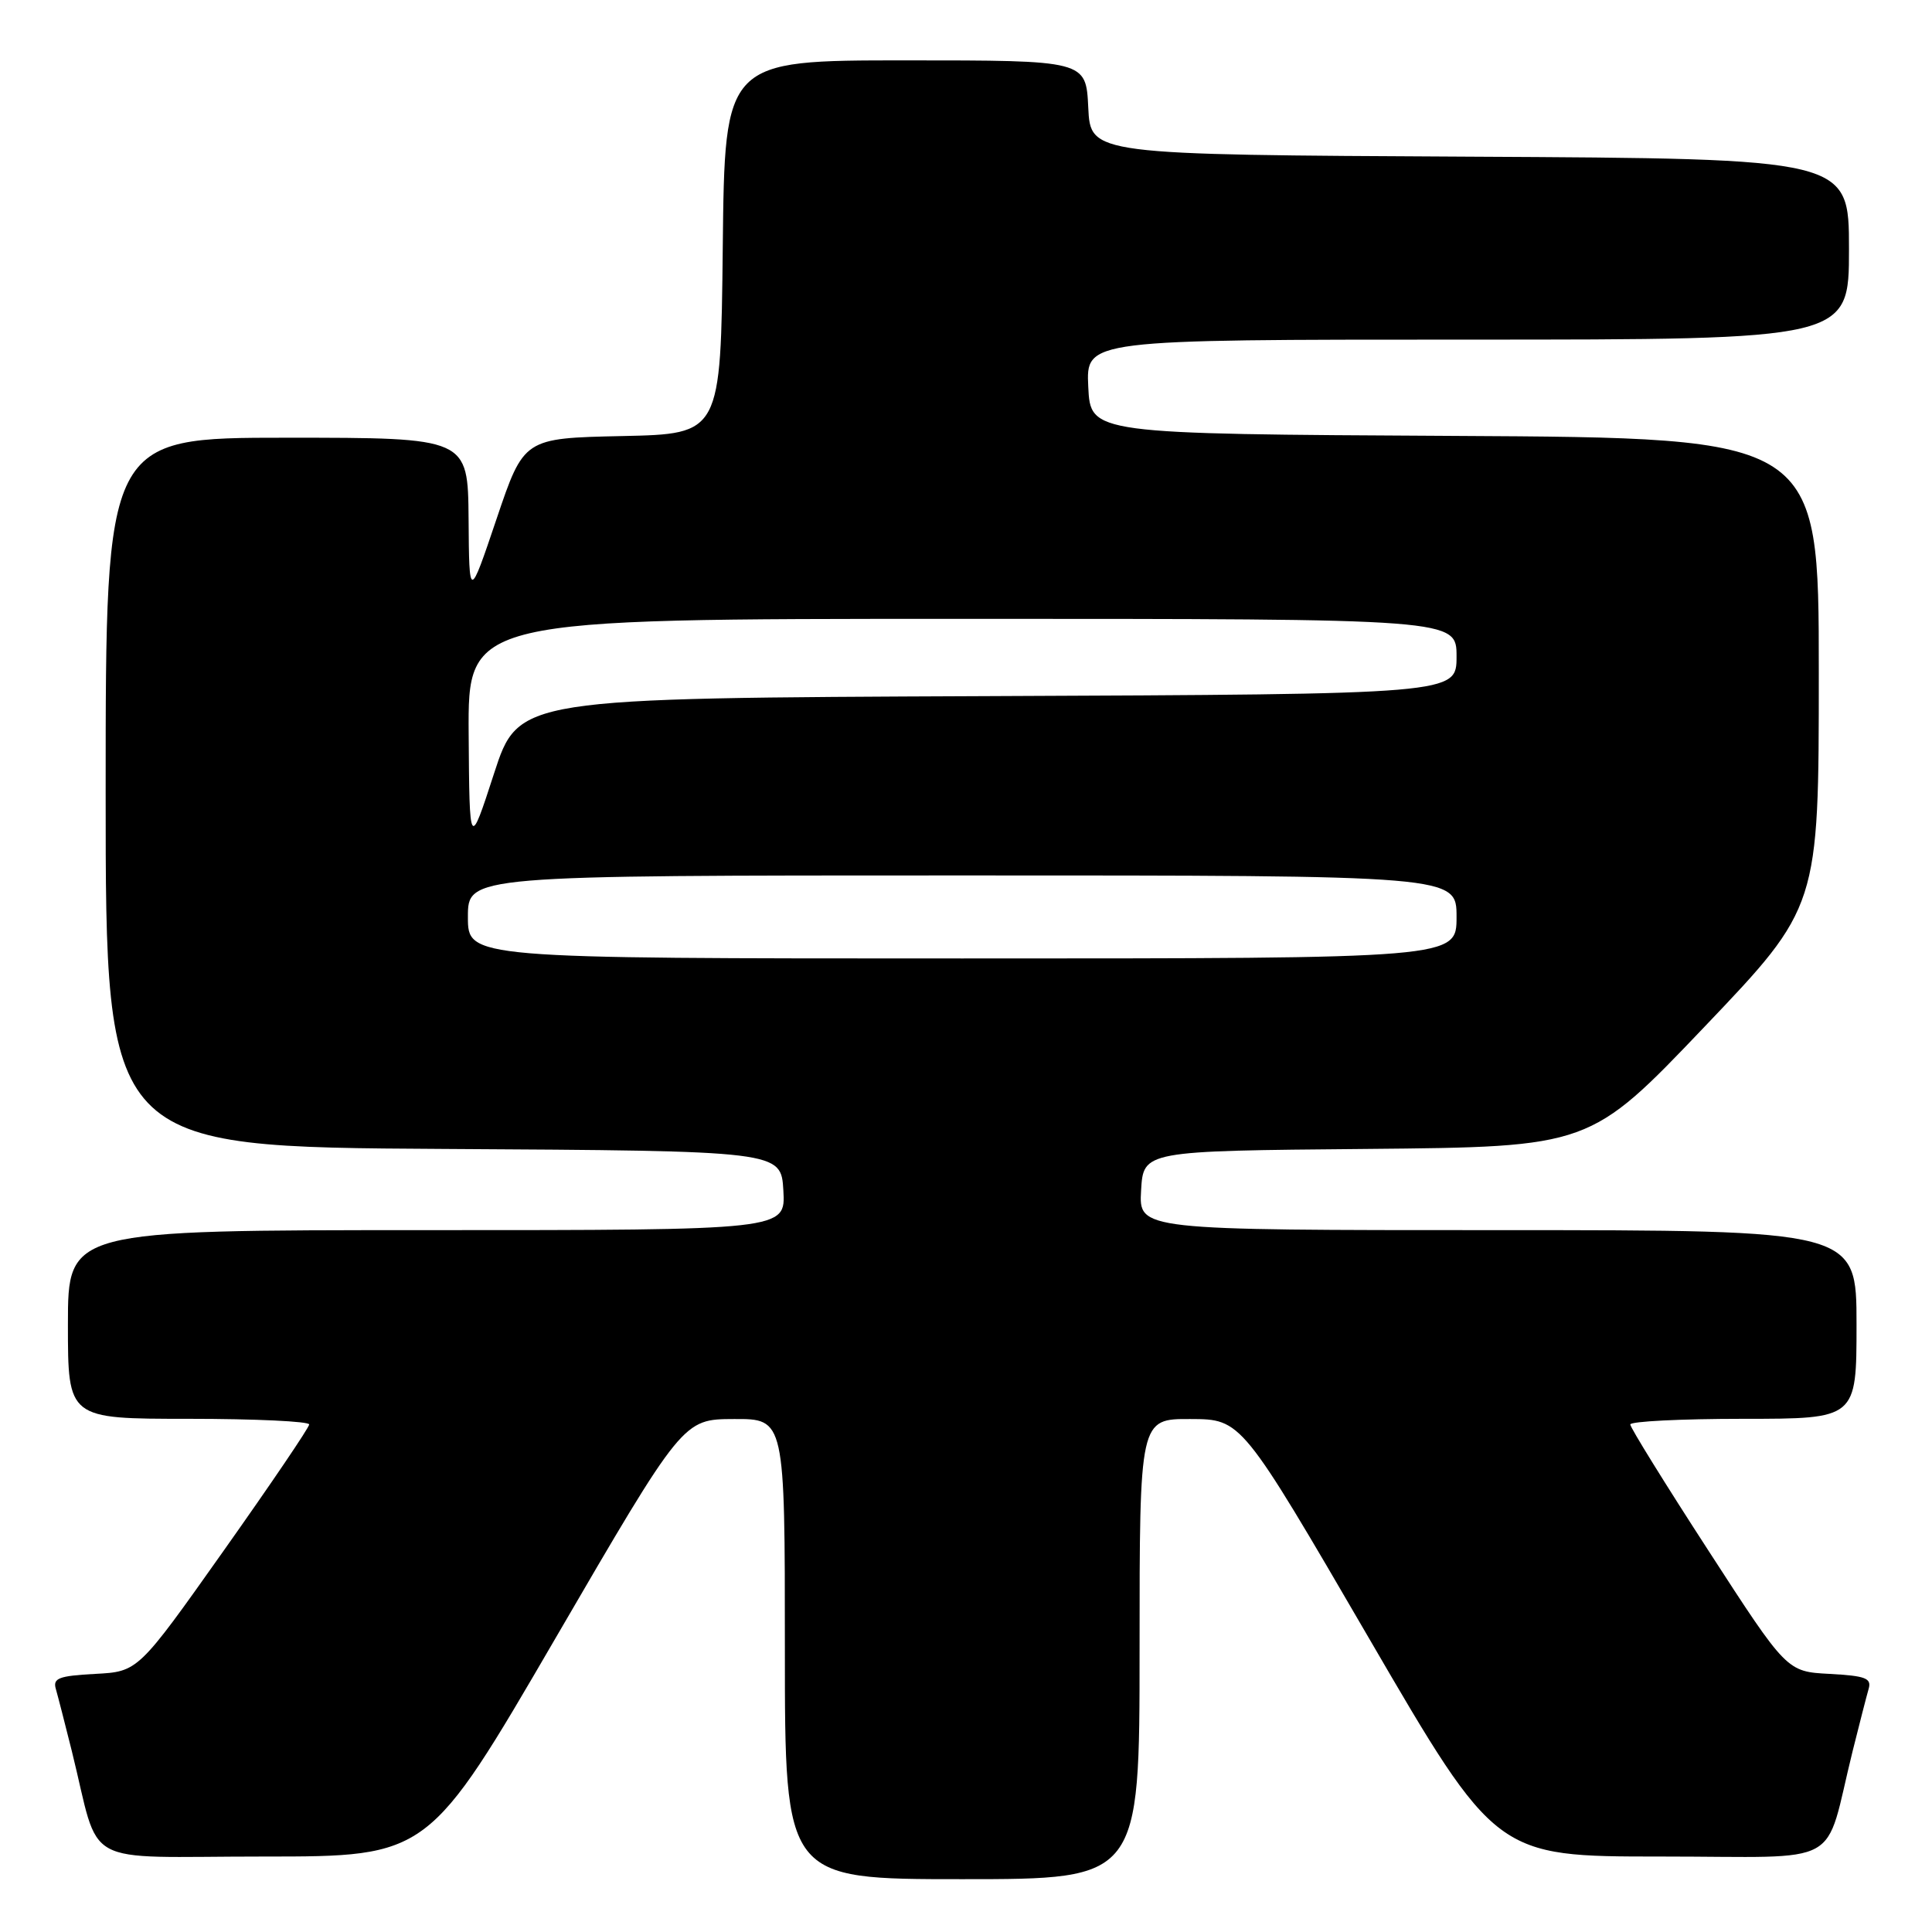 <?xml version="1.0" encoding="UTF-8" standalone="no"?>
<!DOCTYPE svg PUBLIC "-//W3C//DTD SVG 1.1//EN" "http://www.w3.org/Graphics/SVG/1.1/DTD/svg11.dtd" >
<svg xmlns="http://www.w3.org/2000/svg" xmlns:xlink="http://www.w3.org/1999/xlink" version="1.1" viewBox="0 0 256 256">
 <g >
 <path fill="currentColor"
d=" M 151.00 218.50 C 151.00 188.00 151.00 188.00 157.75 188.03 C 164.50 188.05 164.50 188.05 181.37 217.03 C 198.23 246.00 198.23 246.00 220.08 246.00 C 244.77 246.00 241.58 247.76 245.49 232.00 C 246.38 228.43 247.33 224.74 247.60 223.80 C 248.02 222.37 247.22 222.06 242.43 221.80 C 236.76 221.50 236.76 221.50 226.40 205.50 C 220.69 196.70 216.02 189.16 216.02 188.75 C 216.01 188.34 222.75 188.00 231.00 188.00 C 246.00 188.00 246.00 188.00 246.00 175.50 C 246.00 163.00 246.00 163.00 198.45 163.00 C 150.90 163.00 150.90 163.00 151.20 157.75 C 151.50 152.50 151.50 152.50 181.09 152.24 C 210.68 151.97 210.68 151.97 225.84 136.07 C 241.00 120.17 241.00 120.17 241.00 89.10 C 241.00 58.02 241.00 58.02 192.75 57.76 C 144.50 57.50 144.50 57.50 144.20 51.25 C 143.90 45.00 143.90 45.00 194.45 45.00 C 245.00 45.00 245.00 45.00 245.00 33.01 C 245.00 21.02 245.00 21.02 194.75 20.76 C 144.50 20.50 144.50 20.50 144.20 14.25 C 143.90 8.00 143.90 8.00 119.97 8.00 C 96.03 8.00 96.03 8.00 95.77 32.75 C 95.50 57.50 95.50 57.50 82.46 57.78 C 69.41 58.06 69.41 58.06 65.79 68.78 C 62.17 79.50 62.17 79.50 62.09 68.75 C 62.00 58.00 62.00 58.00 38.00 58.00 C 14.00 58.00 14.00 58.00 14.00 104.99 C 14.00 151.98 14.00 151.98 58.75 152.24 C 103.50 152.50 103.50 152.50 103.80 157.75 C 104.10 163.00 104.10 163.00 56.55 163.00 C 9.00 163.00 9.00 163.00 9.00 175.50 C 9.00 188.00 9.00 188.00 25.00 188.00 C 33.80 188.00 40.99 188.34 40.97 188.75 C 40.96 189.16 35.85 196.70 29.62 205.50 C 18.30 221.50 18.30 221.50 12.60 221.80 C 7.78 222.06 6.98 222.37 7.40 223.80 C 7.67 224.74 8.62 228.43 9.51 232.00 C 13.42 247.76 10.23 246.00 34.92 246.00 C 56.77 246.00 56.77 246.00 73.63 217.03 C 90.50 188.05 90.50 188.05 97.25 188.03 C 104.00 188.00 104.00 188.00 104.00 218.50 C 104.00 249.00 104.00 249.00 127.50 249.00 C 151.00 249.00 151.00 249.00 151.00 218.50 Z  M 62.00 121.50 C 62.00 116.00 62.00 116.00 127.50 116.00 C 193.00 116.00 193.00 116.00 193.00 121.50 C 193.00 127.00 193.00 127.00 127.50 127.00 C 62.00 127.00 62.00 127.00 62.00 121.50 Z  M 62.10 97.25 C 62.00 82.00 62.00 82.00 127.50 82.00 C 193.00 82.00 193.00 82.00 193.00 86.99 C 193.00 91.98 193.00 91.98 130.85 92.24 C 68.71 92.50 68.71 92.50 65.46 102.50 C 62.21 112.50 62.21 112.50 62.10 97.25 Z "/>
</g>
</svg>